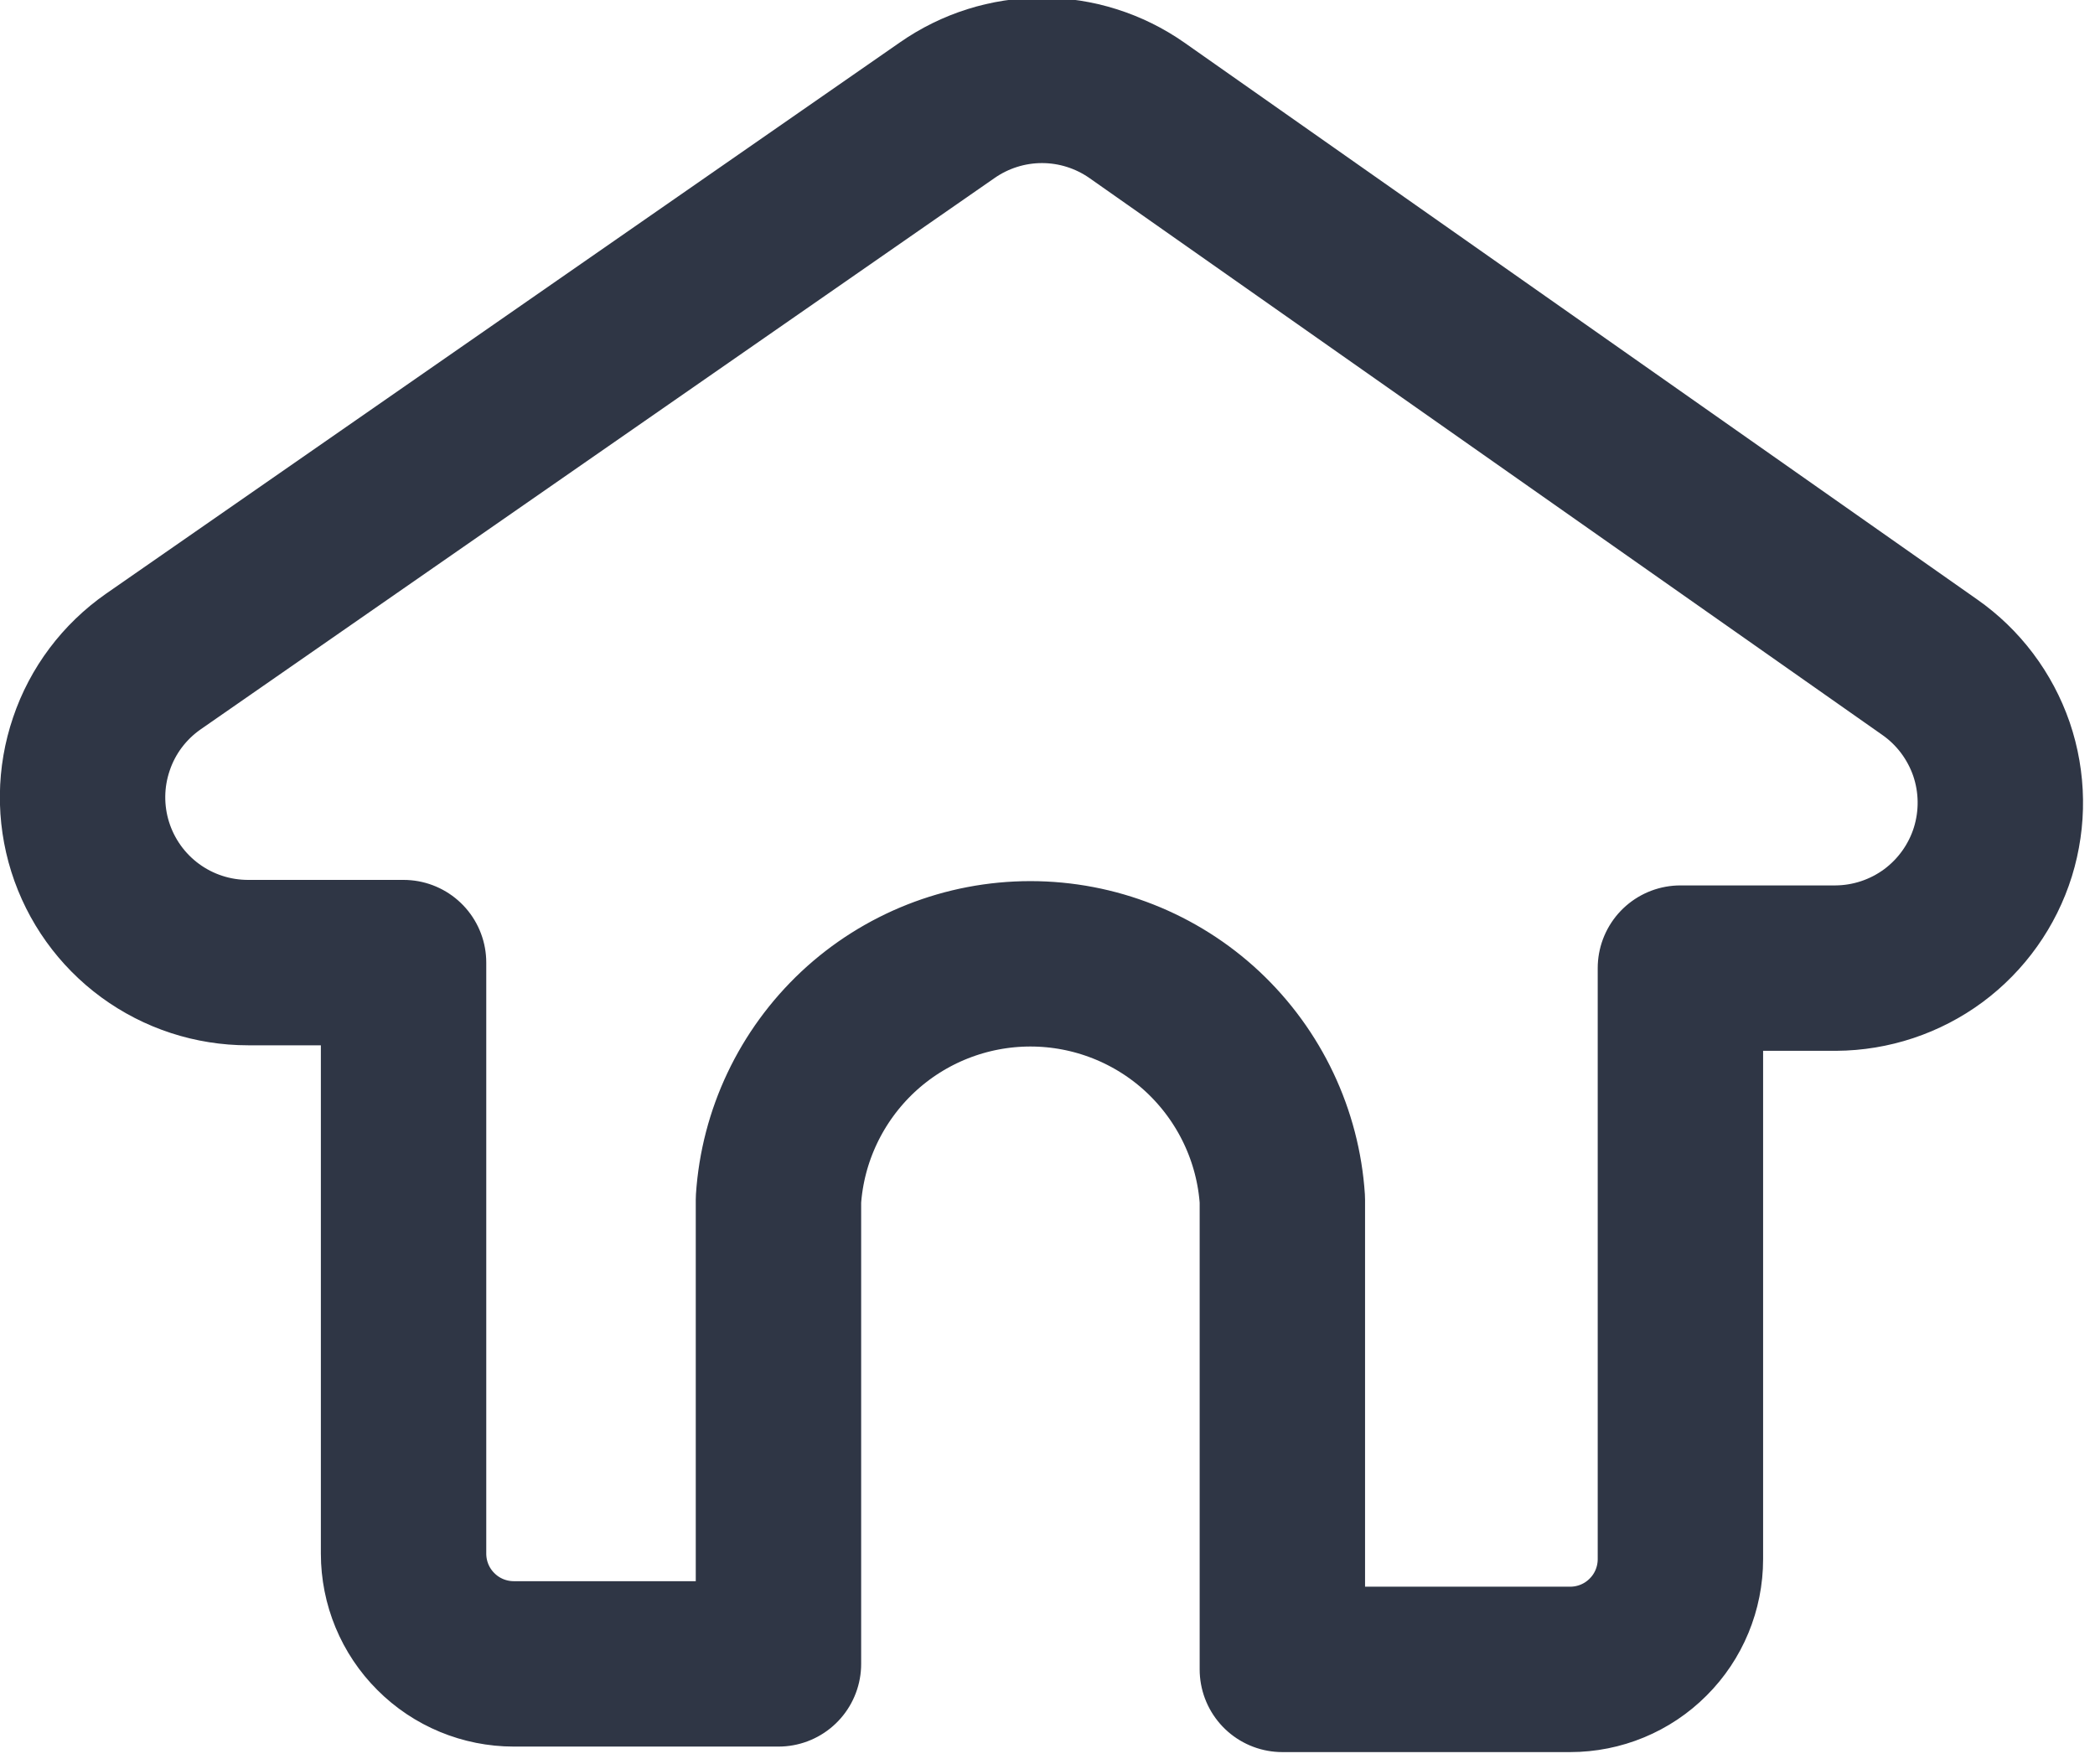 <svg width="19" height="16" viewBox="0 0 19 16" fill="none" xmlns="http://www.w3.org/2000/svg">
<g clip-path="url(#clip0_2547_5251)">
<path d="M17.5 6.05L10.31 1C10.058 0.824 9.758 0.729 9.45 0.729C9.142 0.729 8.842 0.824 8.59 1L1.39 6C1.128 6.183 0.931 6.444 0.829 6.747C0.726 7.049 0.722 7.376 0.818 7.681C0.914 7.985 1.104 8.251 1.362 8.44C1.62 8.629 1.931 8.73 2.25 8.73H3.66V14.09C3.66 14.355 3.765 14.61 3.953 14.797C4.14 14.985 4.395 15.09 4.66 15.09H7.06V10.88C7.098 10.3 7.356 9.757 7.78 9.359C8.204 8.962 8.764 8.741 9.345 8.741C9.926 8.741 10.486 8.962 10.91 9.359C11.334 9.757 11.592 10.3 11.63 10.88V15.14H14.24C14.505 15.14 14.76 15.035 14.947 14.847C15.135 14.66 15.24 14.405 15.24 14.14V8.78H16.65C16.968 8.778 17.278 8.675 17.534 8.486C17.79 8.296 17.979 8.03 18.074 7.726C18.168 7.422 18.164 7.096 18.061 6.794C17.957 6.493 17.761 6.232 17.5 6.05Z" stroke="#2F3645" stroke-width="1.5" stroke-linecap="round" stroke-linejoin="round"/>
</g>
<defs>
<clipPath id="clip0_2547_5251">
<rect width="18.9" height="15.89" fill="white"/>
</clipPath>
</defs>
</svg>
